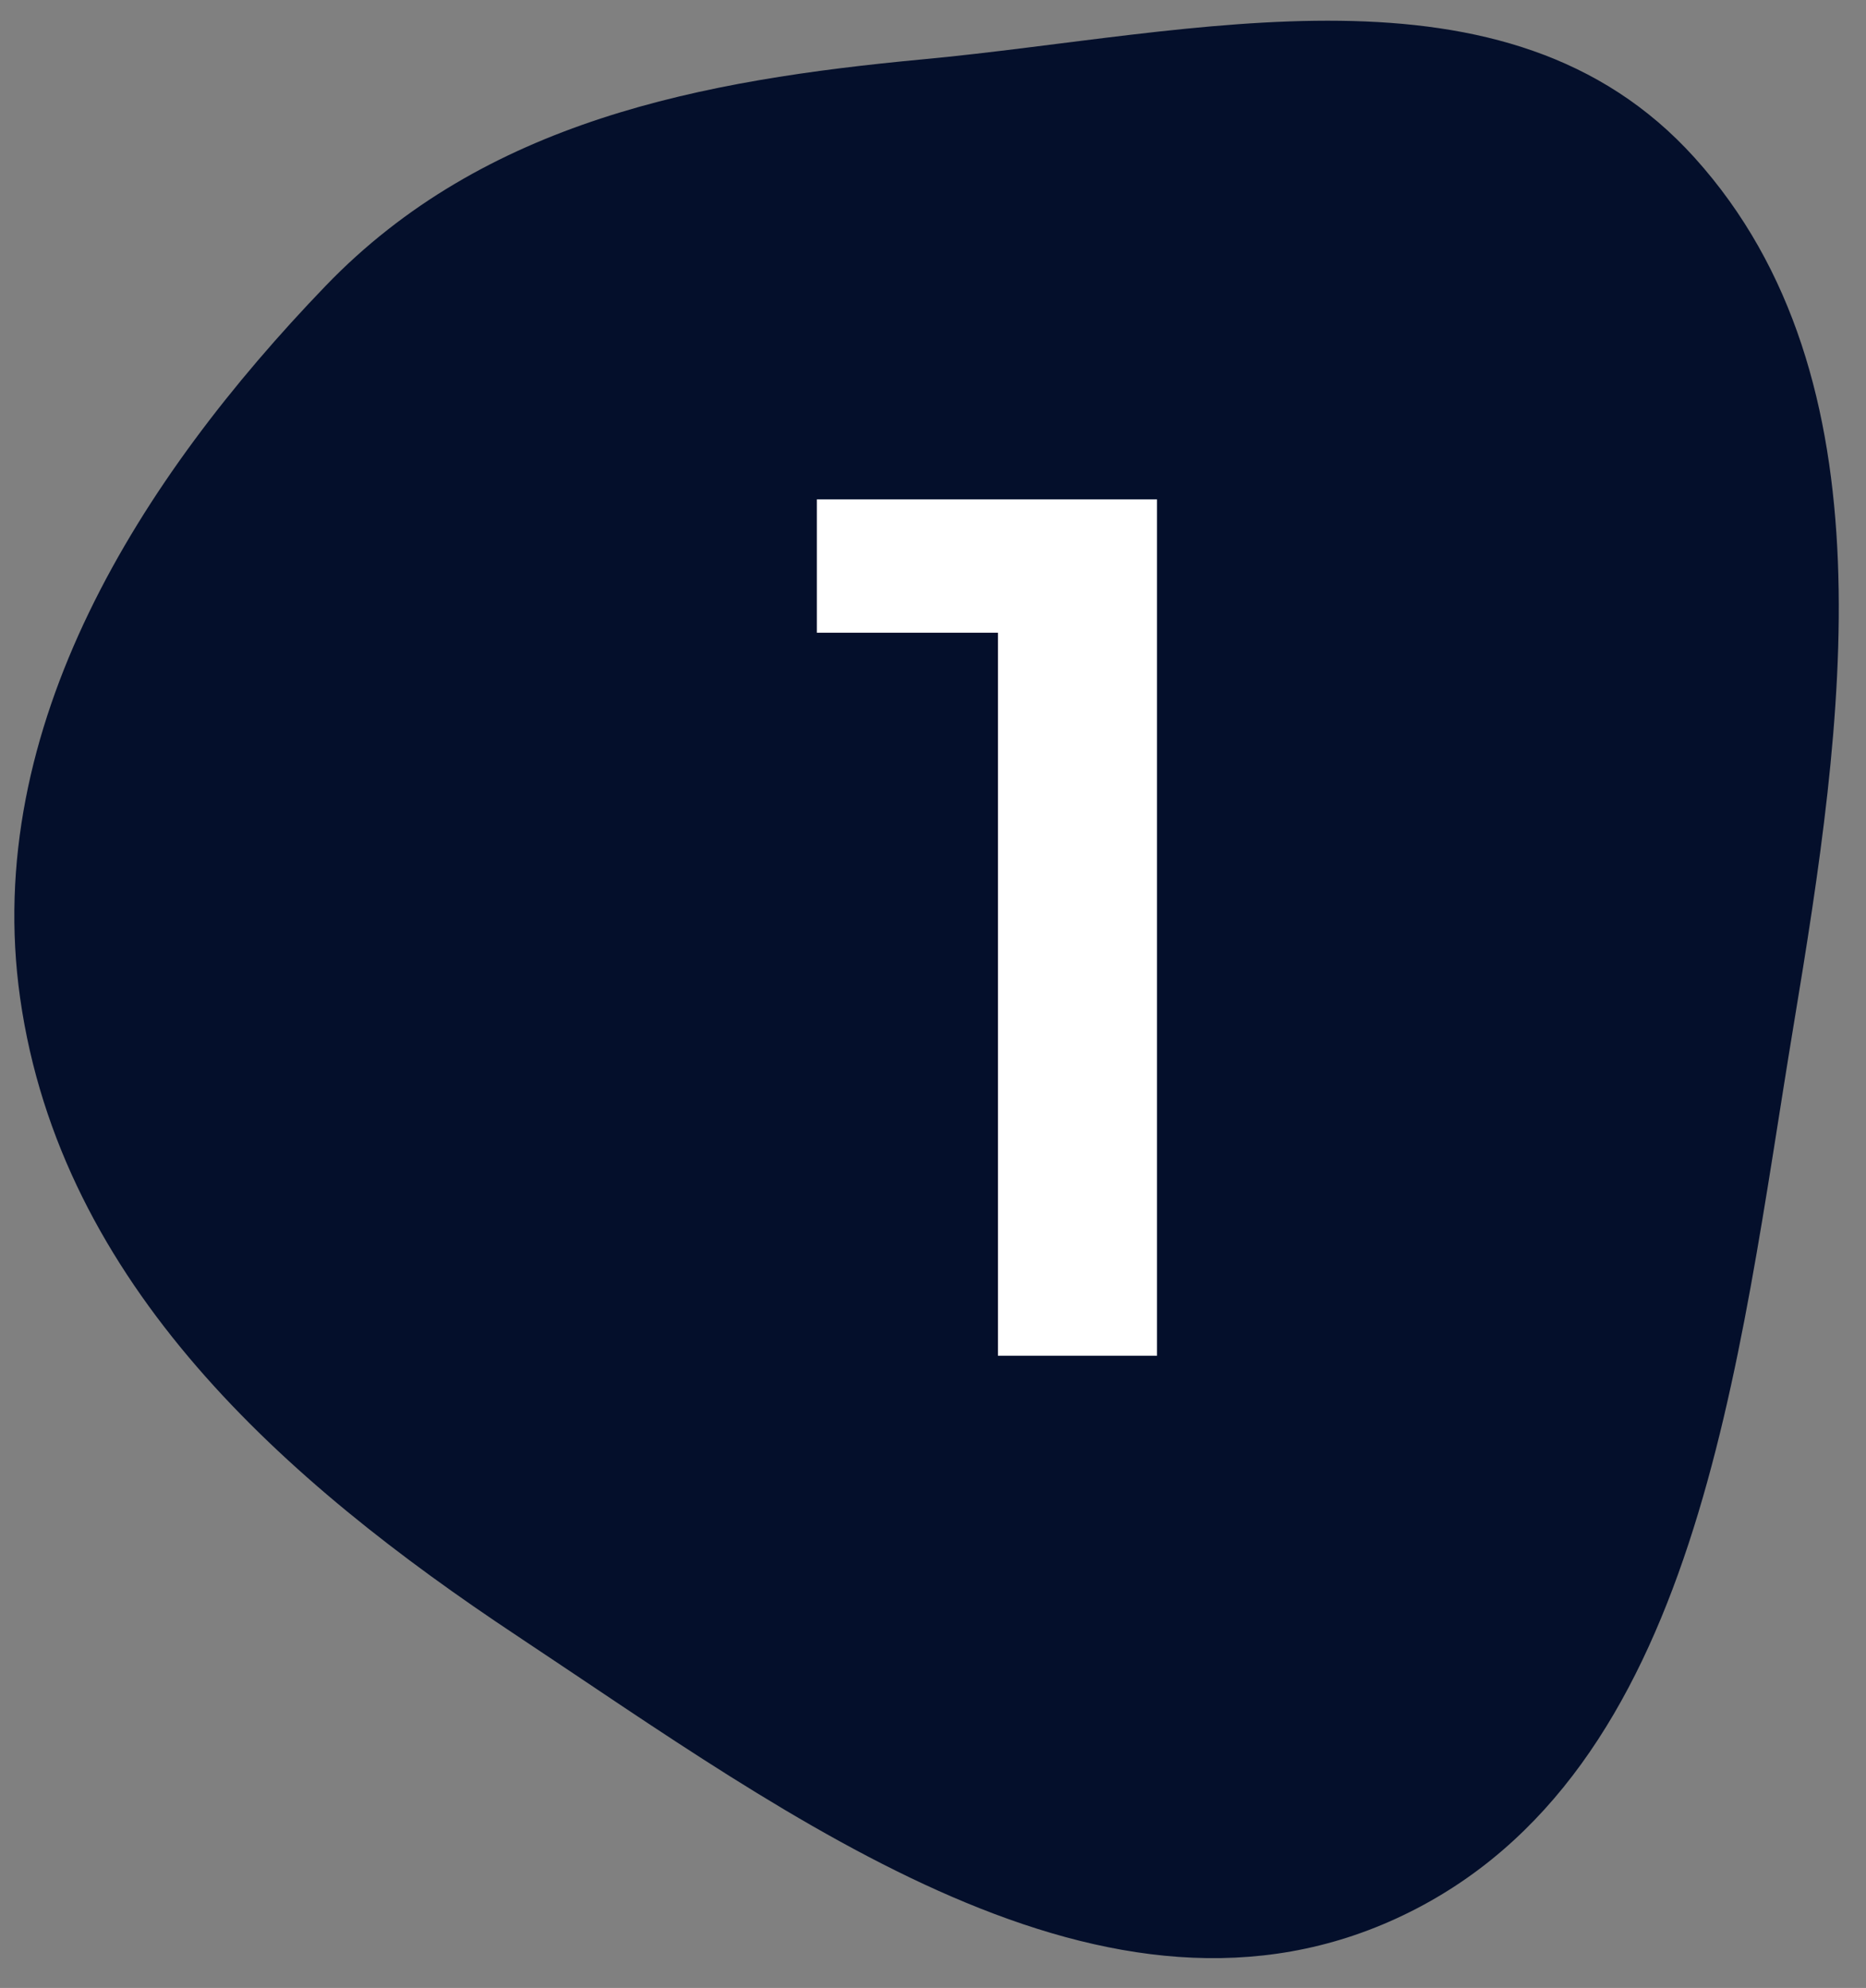 <svg width="61" height="65" viewBox="0 0 61 65" fill="none" xmlns="http://www.w3.org/2000/svg">
<rect x="0" y="0" width="61" height="65" fill="#808080" stroke="none"/>
<path fill-rule="evenodd" clip-rule="evenodd" d="M30.19 1.938C39.06 1.107 49.252 -1.66 55.399 5.159C61.929 12.403 60.274 23.638 58.638 33.498C56.798 44.59 55.562 57.982 45.867 62.625C36.211 67.249 25.882 59.443 16.9 53.485C9.313 48.451 1.987 42.004 0.658 32.633C-0.6 23.765 4.596 15.633 10.641 9.351C15.836 3.951 22.935 2.617 30.19 1.938Z" fill="#040F2B"/>
<path d="M32.623 44.328V18.328L34.903 20.688H26.703V16.328H37.823V44.328H32.623Z" fill="white"/>
</svg>
